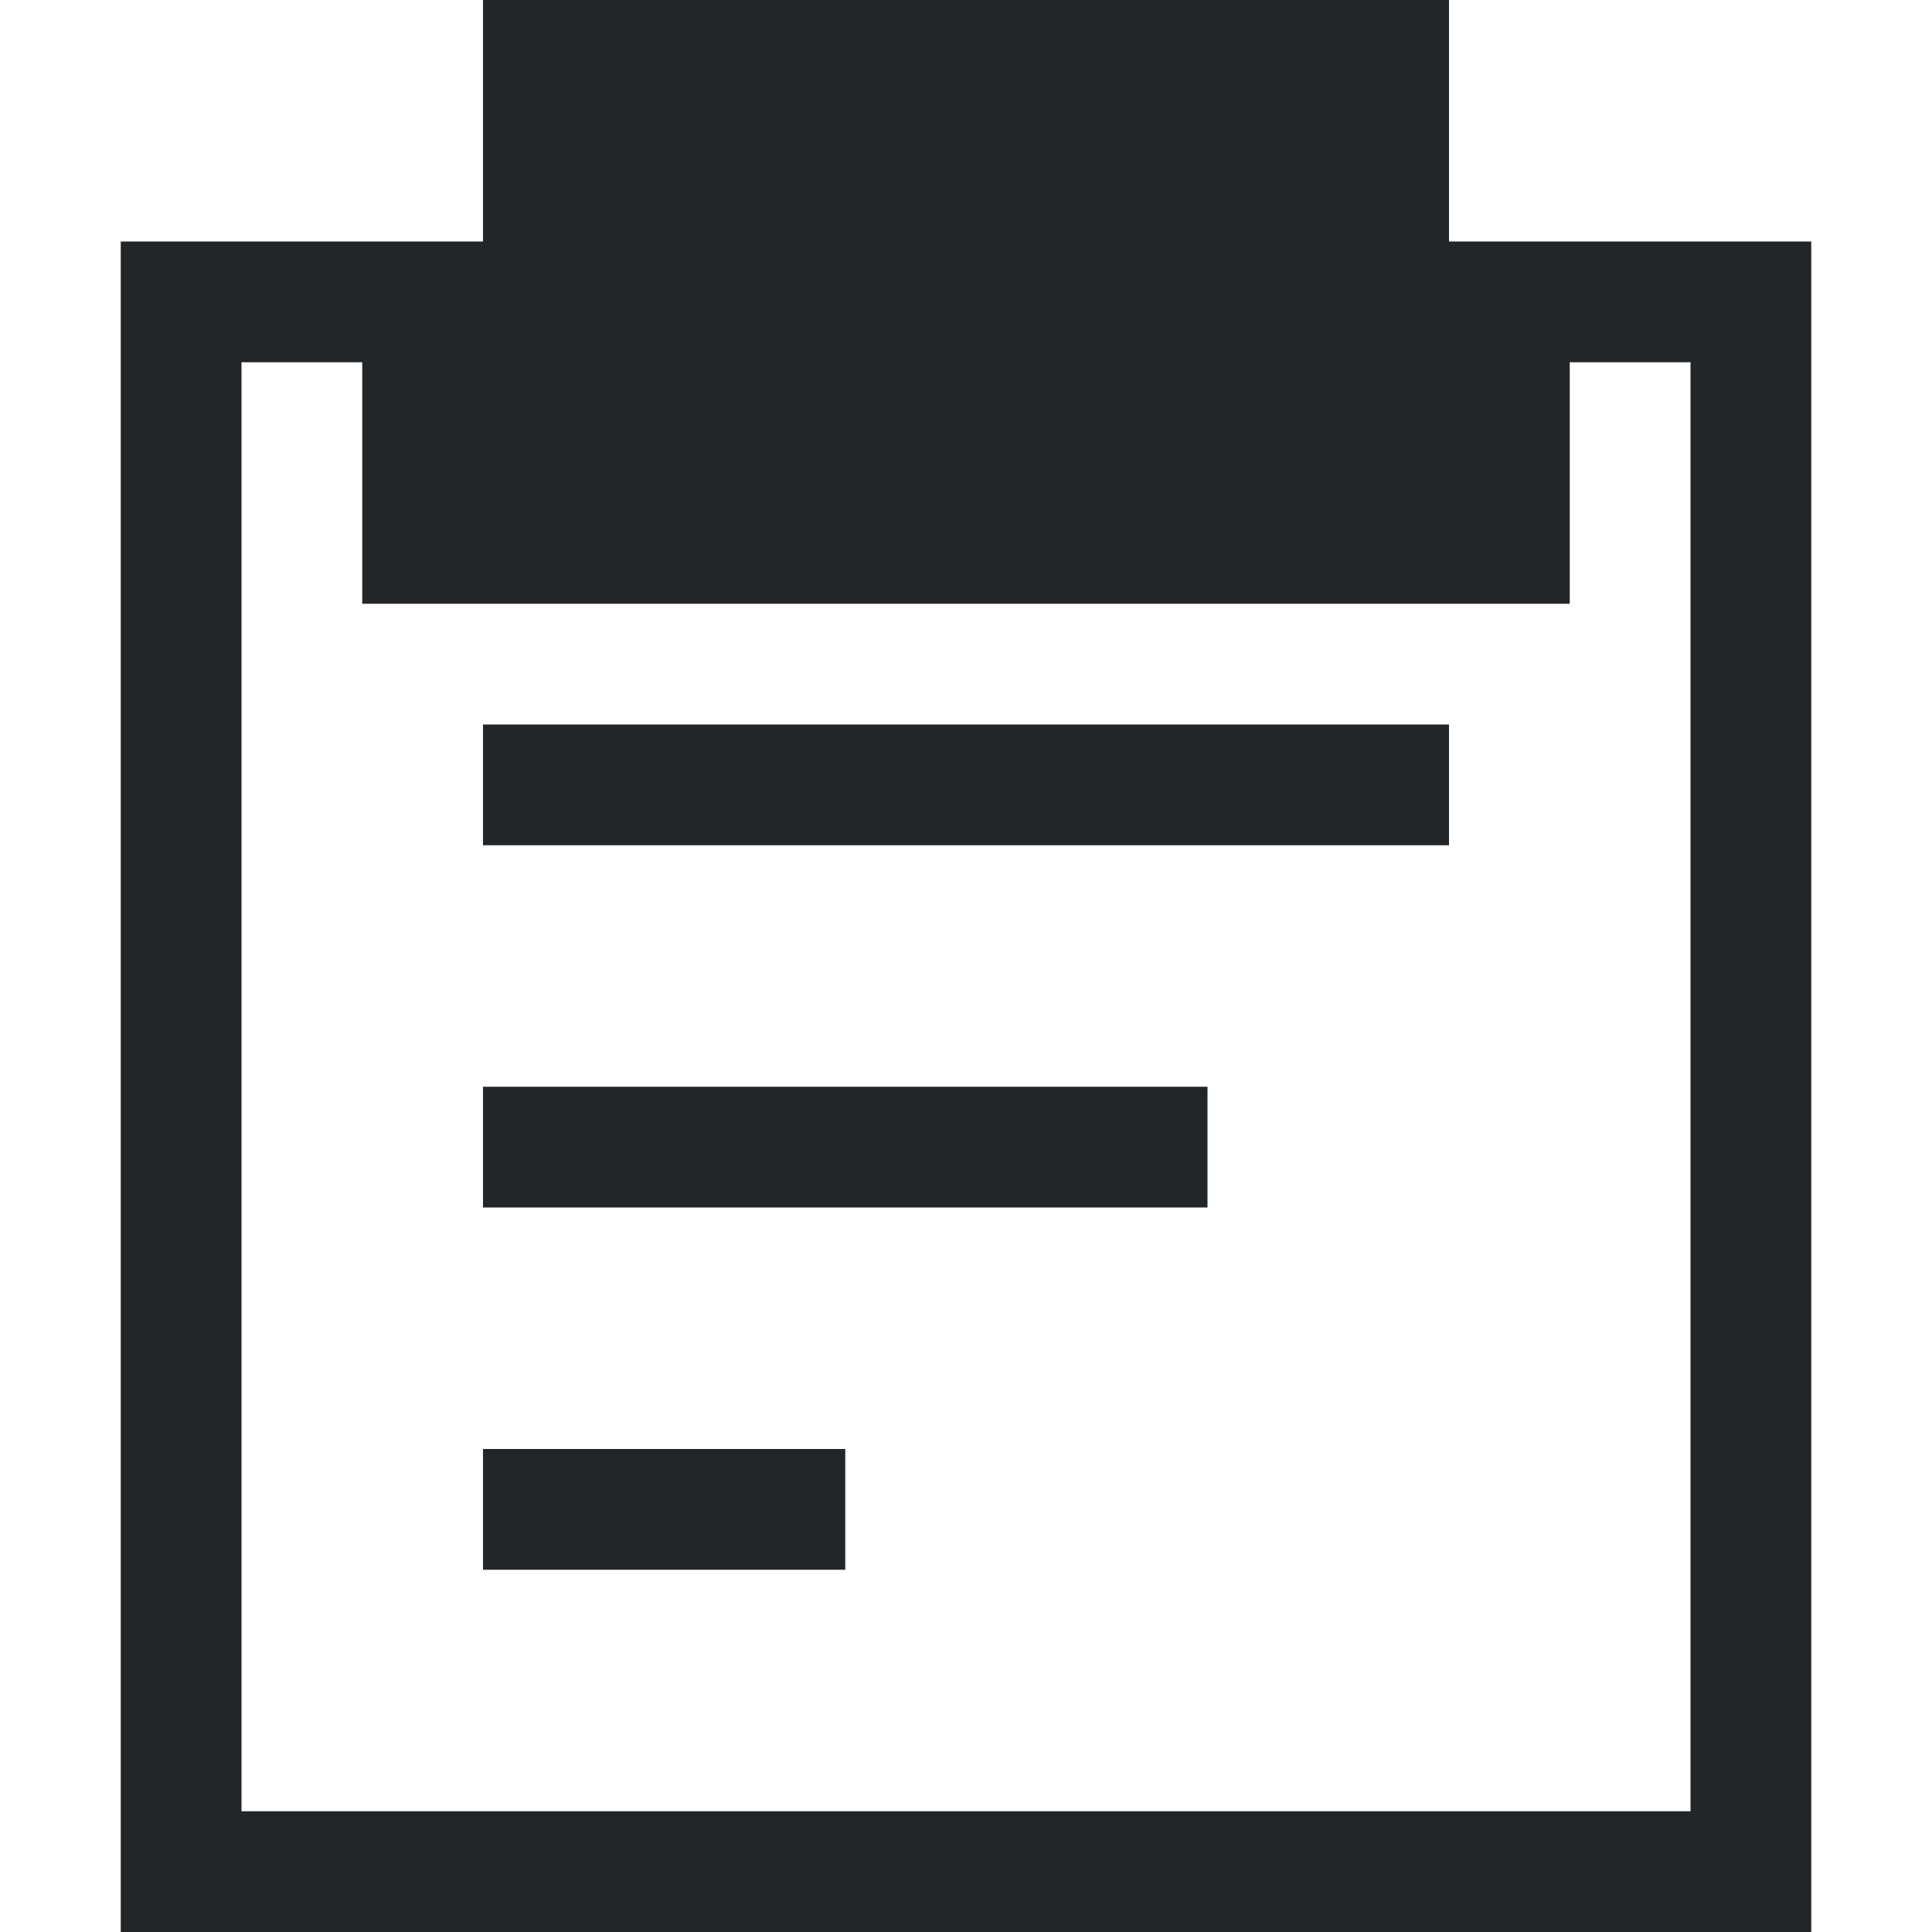<?xml version="1.0" encoding="UTF-8" standalone="no"?>
<svg
   viewBox="0 0 16 16"
   version="1.1"
   id="svg1087"
   sodipodi:docname="edit-paste-16.svg"
   inkscape:version="1.1 (c4e8f9ed74, 2021-05-24)"
   xmlns:inkscape="http://www.inkscape.org/namespaces/inkscape"
   xmlns:sodipodi="http://sodipodi.sourceforge.net/DTD/sodipodi-0.dtd"
   xmlns="http://www.w3.org/2000/svg"
   xmlns:svg="http://www.w3.org/2000/svg">
  <sodipodi:namedview
     id="namedview1089"
     pagecolor="#ffffff"
     bordercolor="#666666"
     borderopacity="1.0"
     inkscape:pageshadow="2"
     inkscape:pageopacity="0.0"
     inkscape:pagecheckerboard="0"
     showgrid="false"
     inkscape:zoom="59.9375"
     inkscape:cx="7.991658"
     inkscape:cy="8"
     inkscape:current-layer="svg1087" />
  <defs
     id="defs3051">
    <style
       type="text/css"
       id="current-color-scheme">
      .ColorScheme-Text {
        color:#232629;
      }
      </style>
  </defs>
  <path
     style="color:#232629;fill:currentColor;fill-opacity:1;stroke:none"
     d="M 4,0 V 2 H 2 1 V 16 H 2 15 V 15 2 H 14 12 V 0 Z M 2,3 H 3 V 5 H 13 V 3 h 1 V 15 H 2 Z m 2,3 v 1 h 8 V 6 Z M 4,9 V 10 H 10 V 9 Z M 4,12 v 1 h 3 v -1 z"
     class="ColorScheme-Text"
     id="path996" />
</svg>
